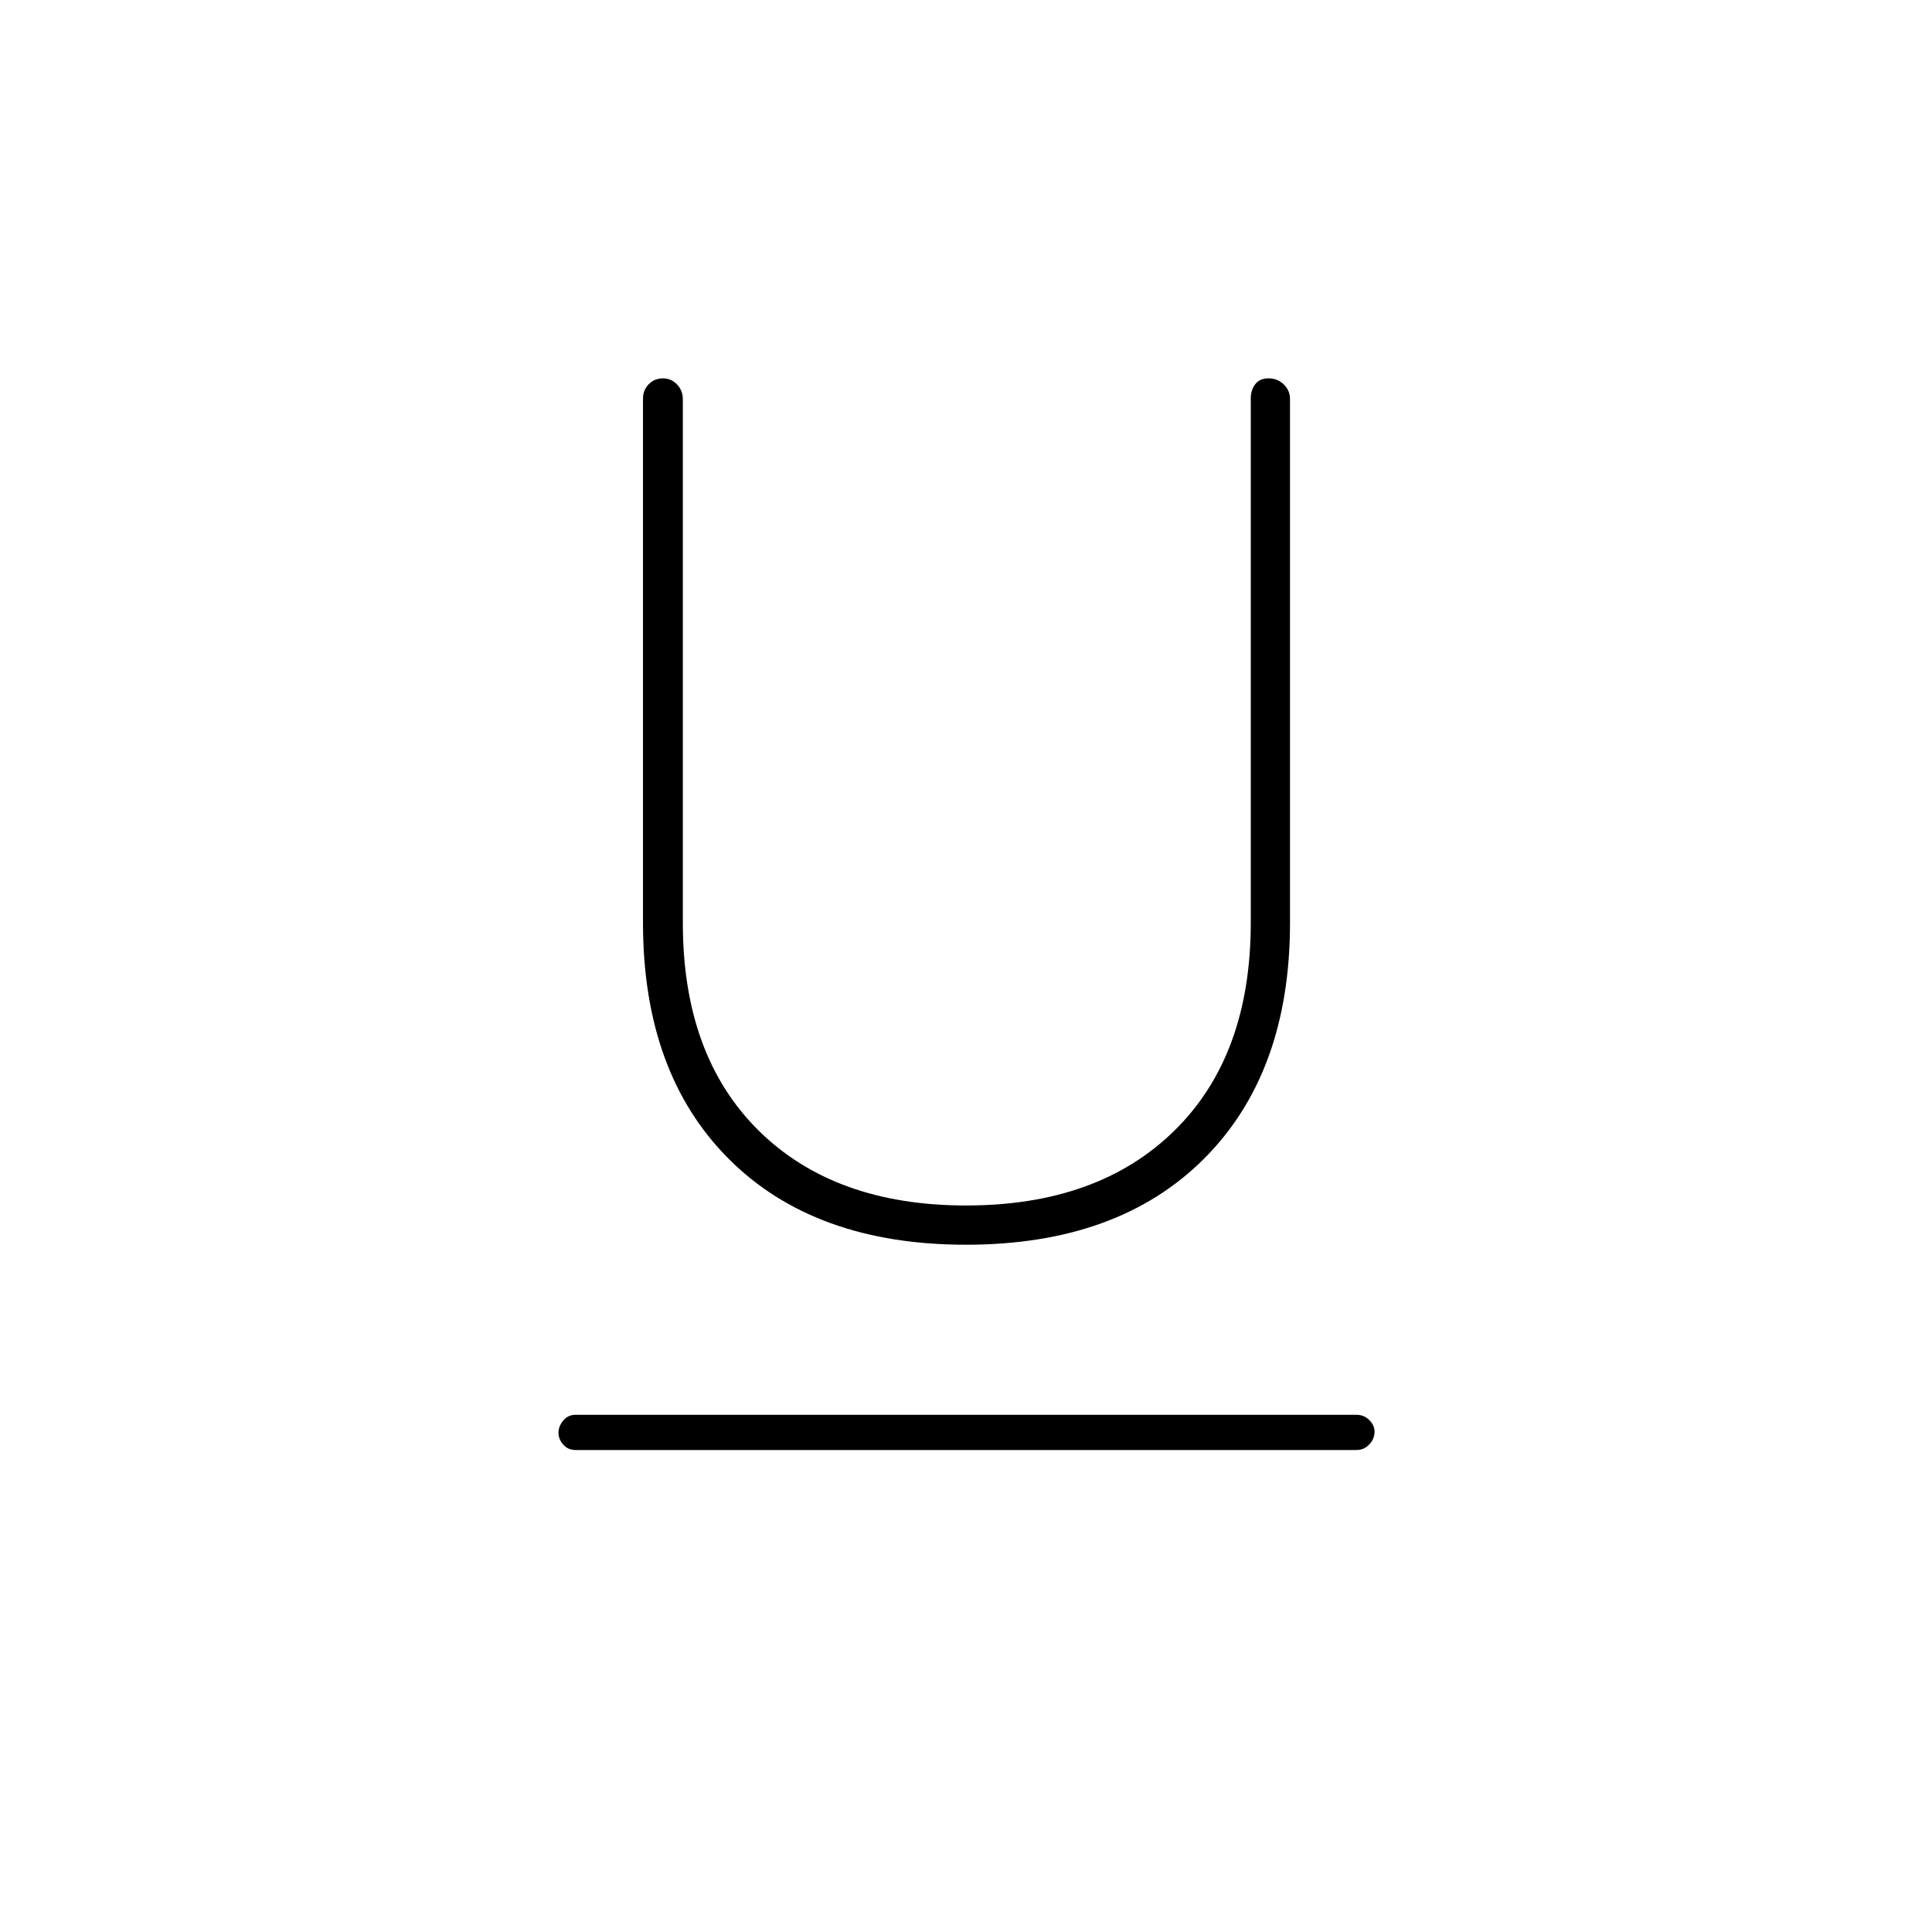<svg xmlns="http://www.w3.org/2000/svg" height="20" viewBox="0 -960 960 960" width="20"><path d="M286-239.5q-3.75 0-6.12-2.68-2.38-2.69-2.38-5.89 0-3.21 2.38-6.07Q282.25-257 286-257h388q3.75 0 6.38 2.61 2.62 2.61 2.62 5.71 0 3.68-2.62 6.43-2.63 2.75-6.38 2.75H286Zm194-102q-75.29 0-117.89-42.66-42.61-42.66-42.61-117.32v-260.49q0-4.29 2.9-7.16 2.89-2.87 7-2.87 4.1 0 7 3.02 2.9 3.03 2.9 7.34v260.23q0 65.96 37.67 103.19Q414.63-361 480.06-361q65.68 0 103.56-37.25Q621.5-435.5 621.5-501.5v-260.44q0-4.32 2.25-7.19 2.24-2.87 6.62-2.87t7.51 3q3.12 3.01 3.12 7.28v260.21q0 74.56-42.74 117.28Q555.53-341.5 480-341.5Z"/></svg>